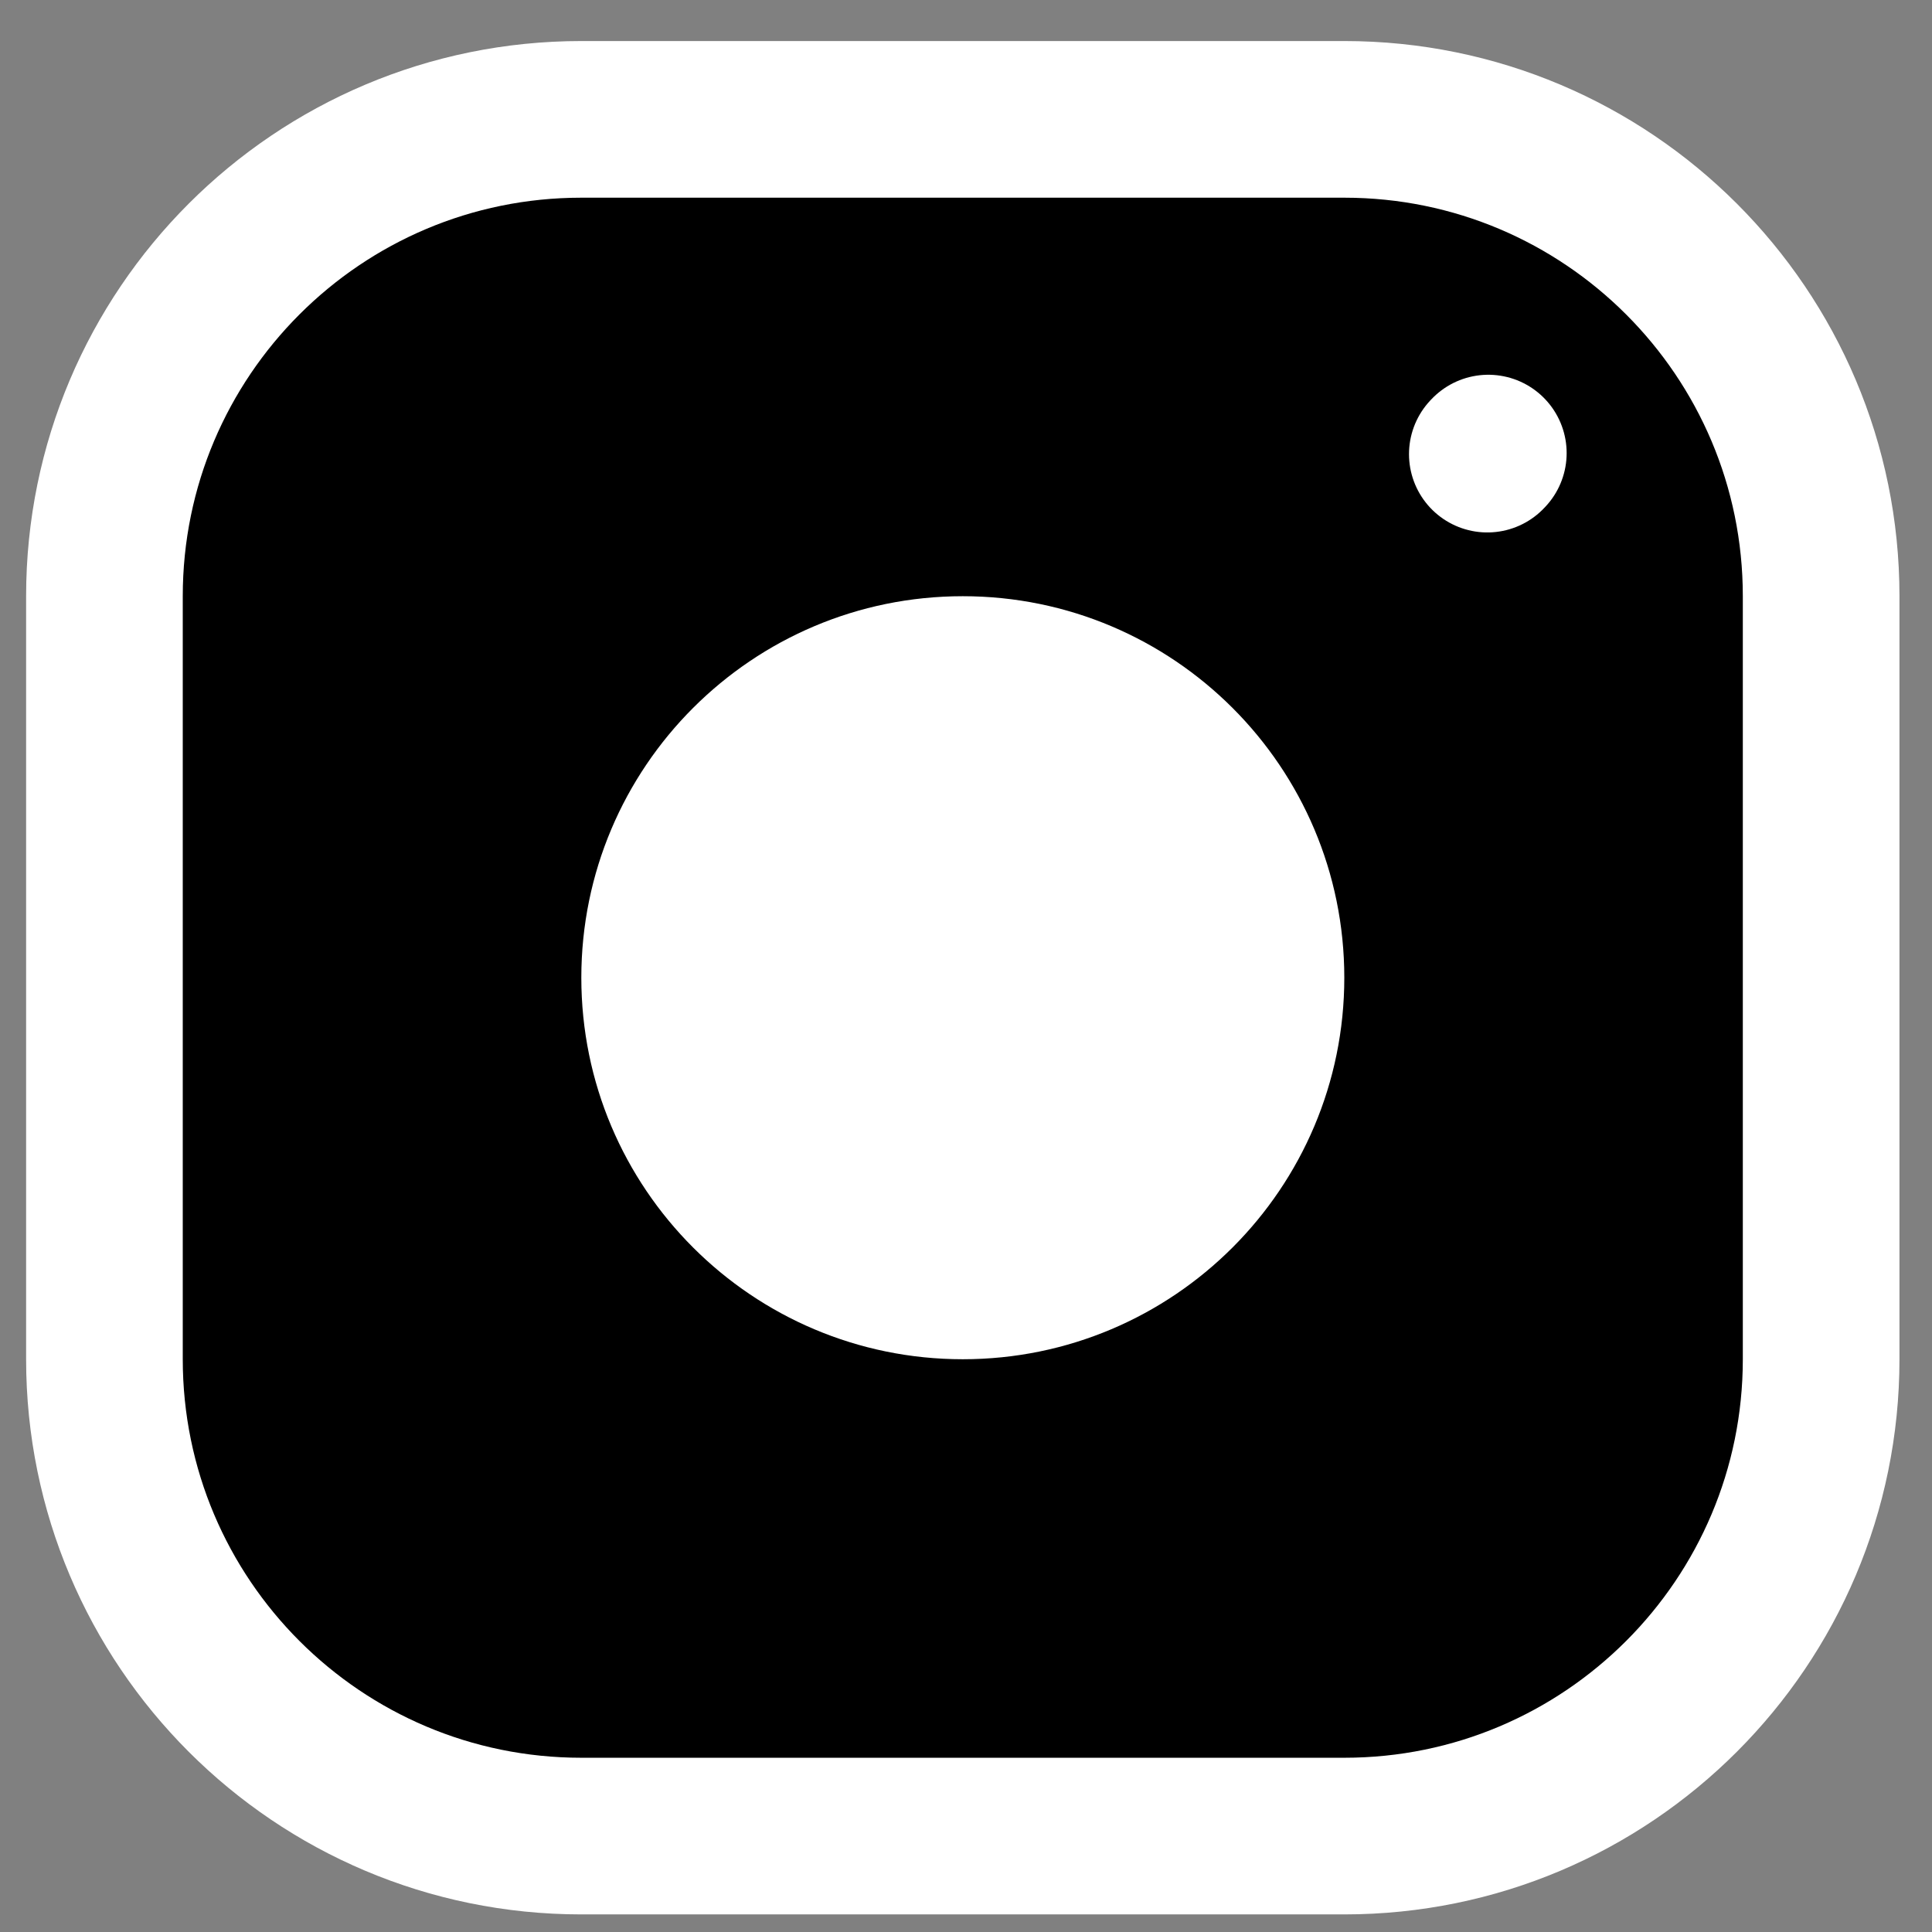 <svg width="37" height="37" viewBox="0 0 37 37" fill="none" xmlns="http://www.w3.org/2000/svg">
<rect x="0" y="0" width="37" height="37" fill="#808080" stroke="none"/>
<path d="M2 26.03V11.418C2 6.374 6.089 2.286 11.133 2.286H25.745C30.788 2.286 34.877 6.374 34.877 11.418V26.03C34.877 31.074 30.788 35.163 25.745 35.163H11.133C6.089 35.163 2 31.074 2 26.03Z" fill="black" stroke="white" stroke-width="3"/>
<path d="M18.439 26.031C22.474 26.031 25.745 22.759 25.745 18.724C25.745 14.69 22.474 11.418 18.439 11.418C14.404 11.418 11.133 14.69 11.133 18.724C11.133 22.759 14.404 26.031 18.439 26.031Z" fill="white"/>
<path d="M28.484 8.697L28.503 8.677L28.484 8.697Z" fill="white"/>
<path d="M28.484 8.697L28.503 8.677" stroke="white" stroke-width="3" stroke-linecap="round" stroke-linejoin="round"/>
</svg>
